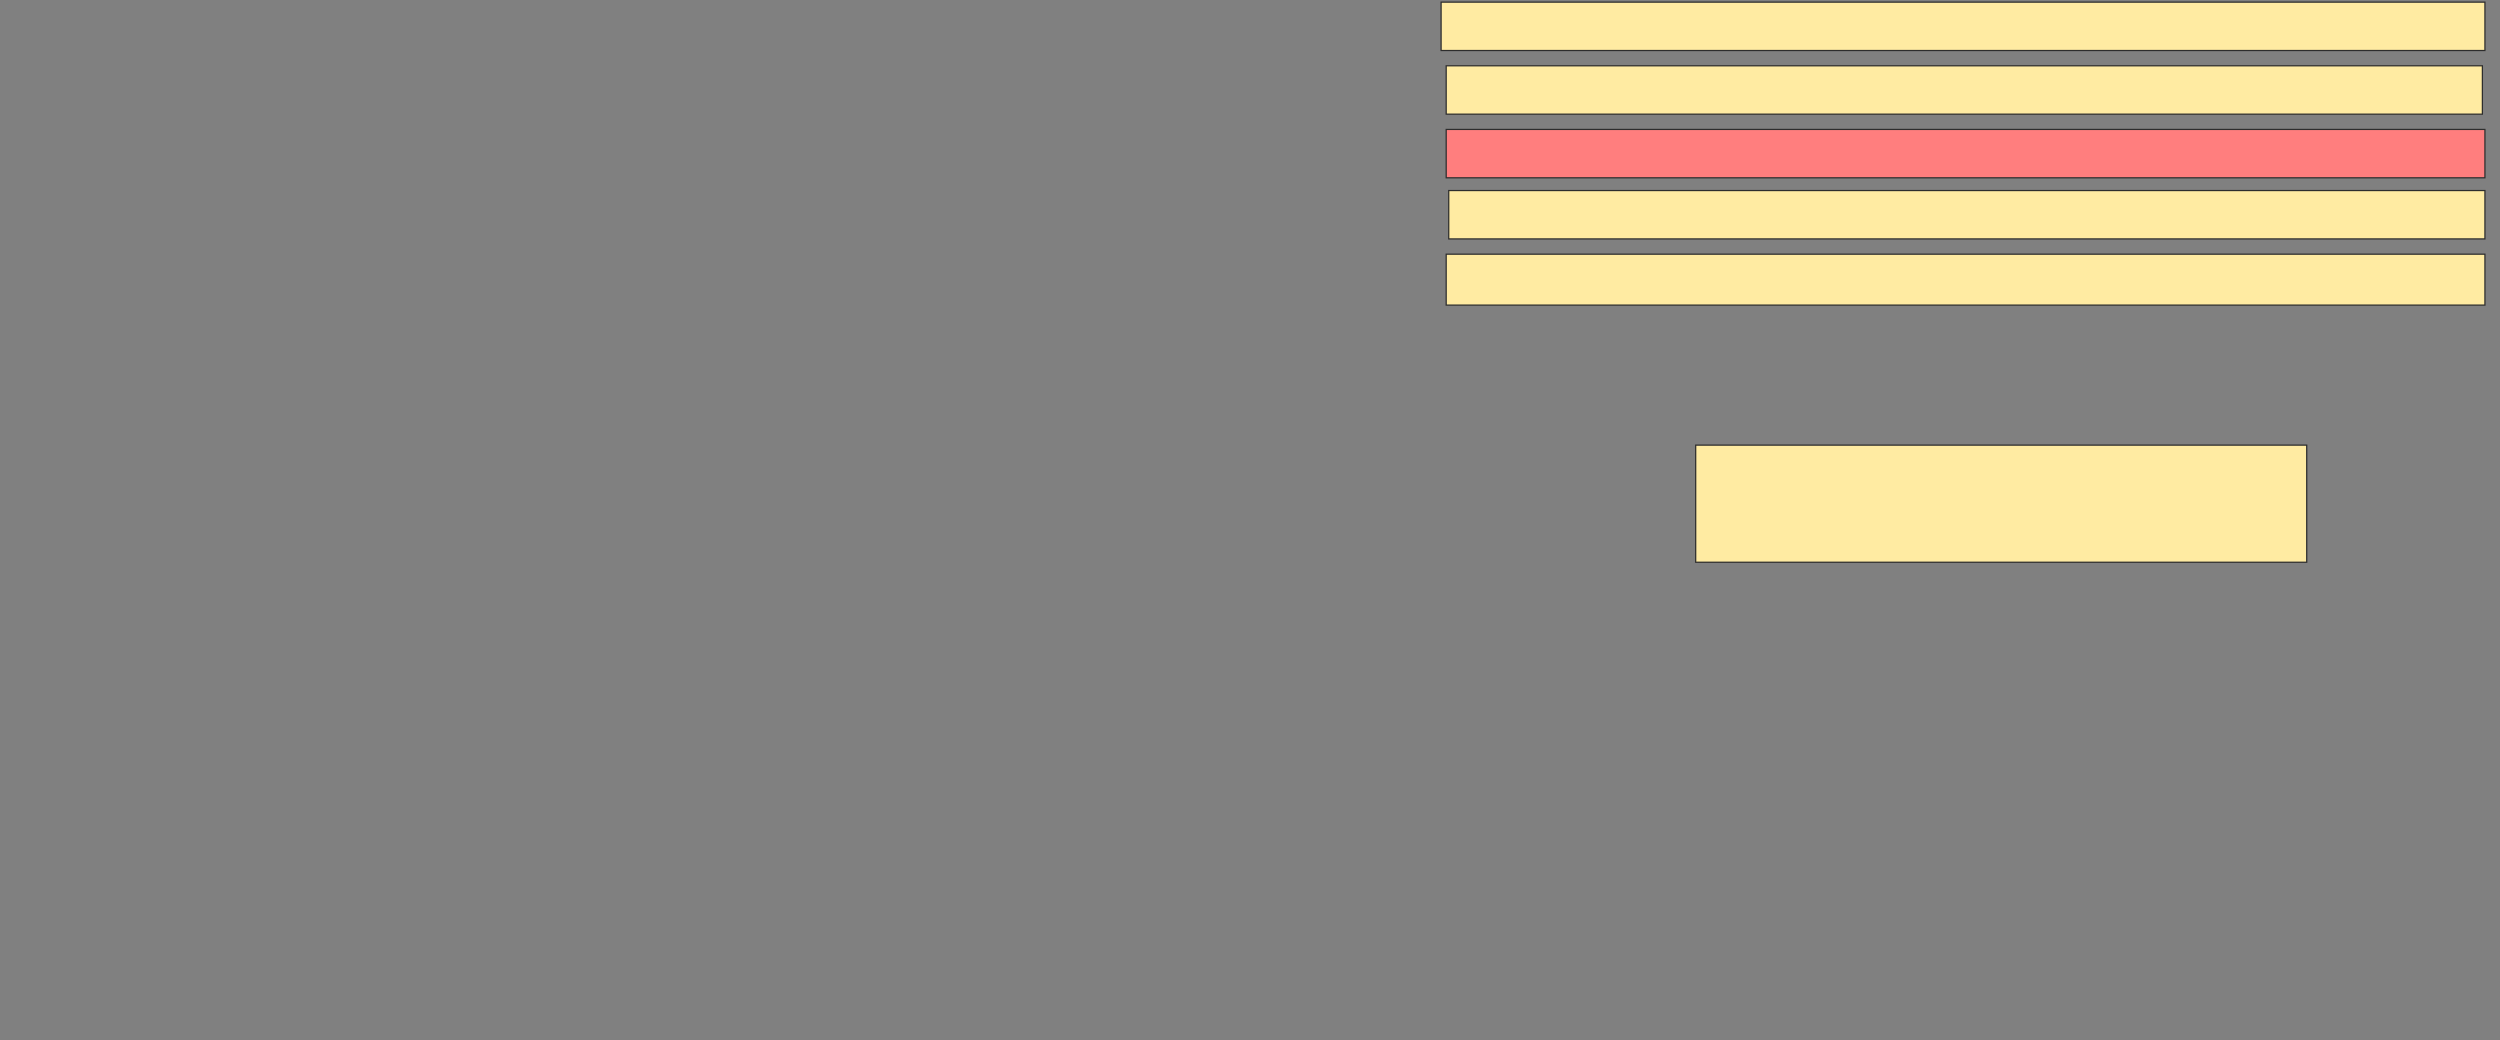 <svg xmlns="http://www.w3.org/2000/svg" width="2004" height="834">
 <rect width="100%" height="100%" fill="#808080" stroke="none"/>
 <!-- Created with Image Occlusion Enhanced -->
 <g>
  <title>Labels</title>
 </g>
 <g>
  <title>Masks</title>
  <rect id="e3047d120005487c917d2c21431f8486-ao-1" height="93.878" width="489.796" y="356.816" x="1359.265" stroke="#2D2D2D" fill="#FFEBA2"/>
  <rect id="e3047d120005487c917d2c21431f8486-ao-2" height="40.816" width="832.653" y="203.755" x="1159.265" stroke="#2D2D2D" fill="#FFEBA2"/>
  <rect id="e3047d120005487c917d2c21431f8486-ao-3" height="38.776" width="830.612" y="152.735" x="1161.306" stroke="#2D2D2D" fill="#FFEBA2"/>
  <rect id="e3047d120005487c917d2c21431f8486-ao-4" height="38.776" width="832.653" y="103.755" x="1159.265" stroke="#2D2D2D" fill="#FF7E7E" class="qshape"/>
  <rect id="e3047d120005487c917d2c21431f8486-ao-5" height="38.776" width="830.612" y="52.735" x="1159.265" stroke="#2D2D2D" fill="#FFEBA2"/>
  <rect id="e3047d120005487c917d2c21431f8486-ao-6" height="38.776" width="836.735" y="1.714" x="1155.184" stroke="#2D2D2D" fill="#FFEBA2"/>
 </g>
</svg>